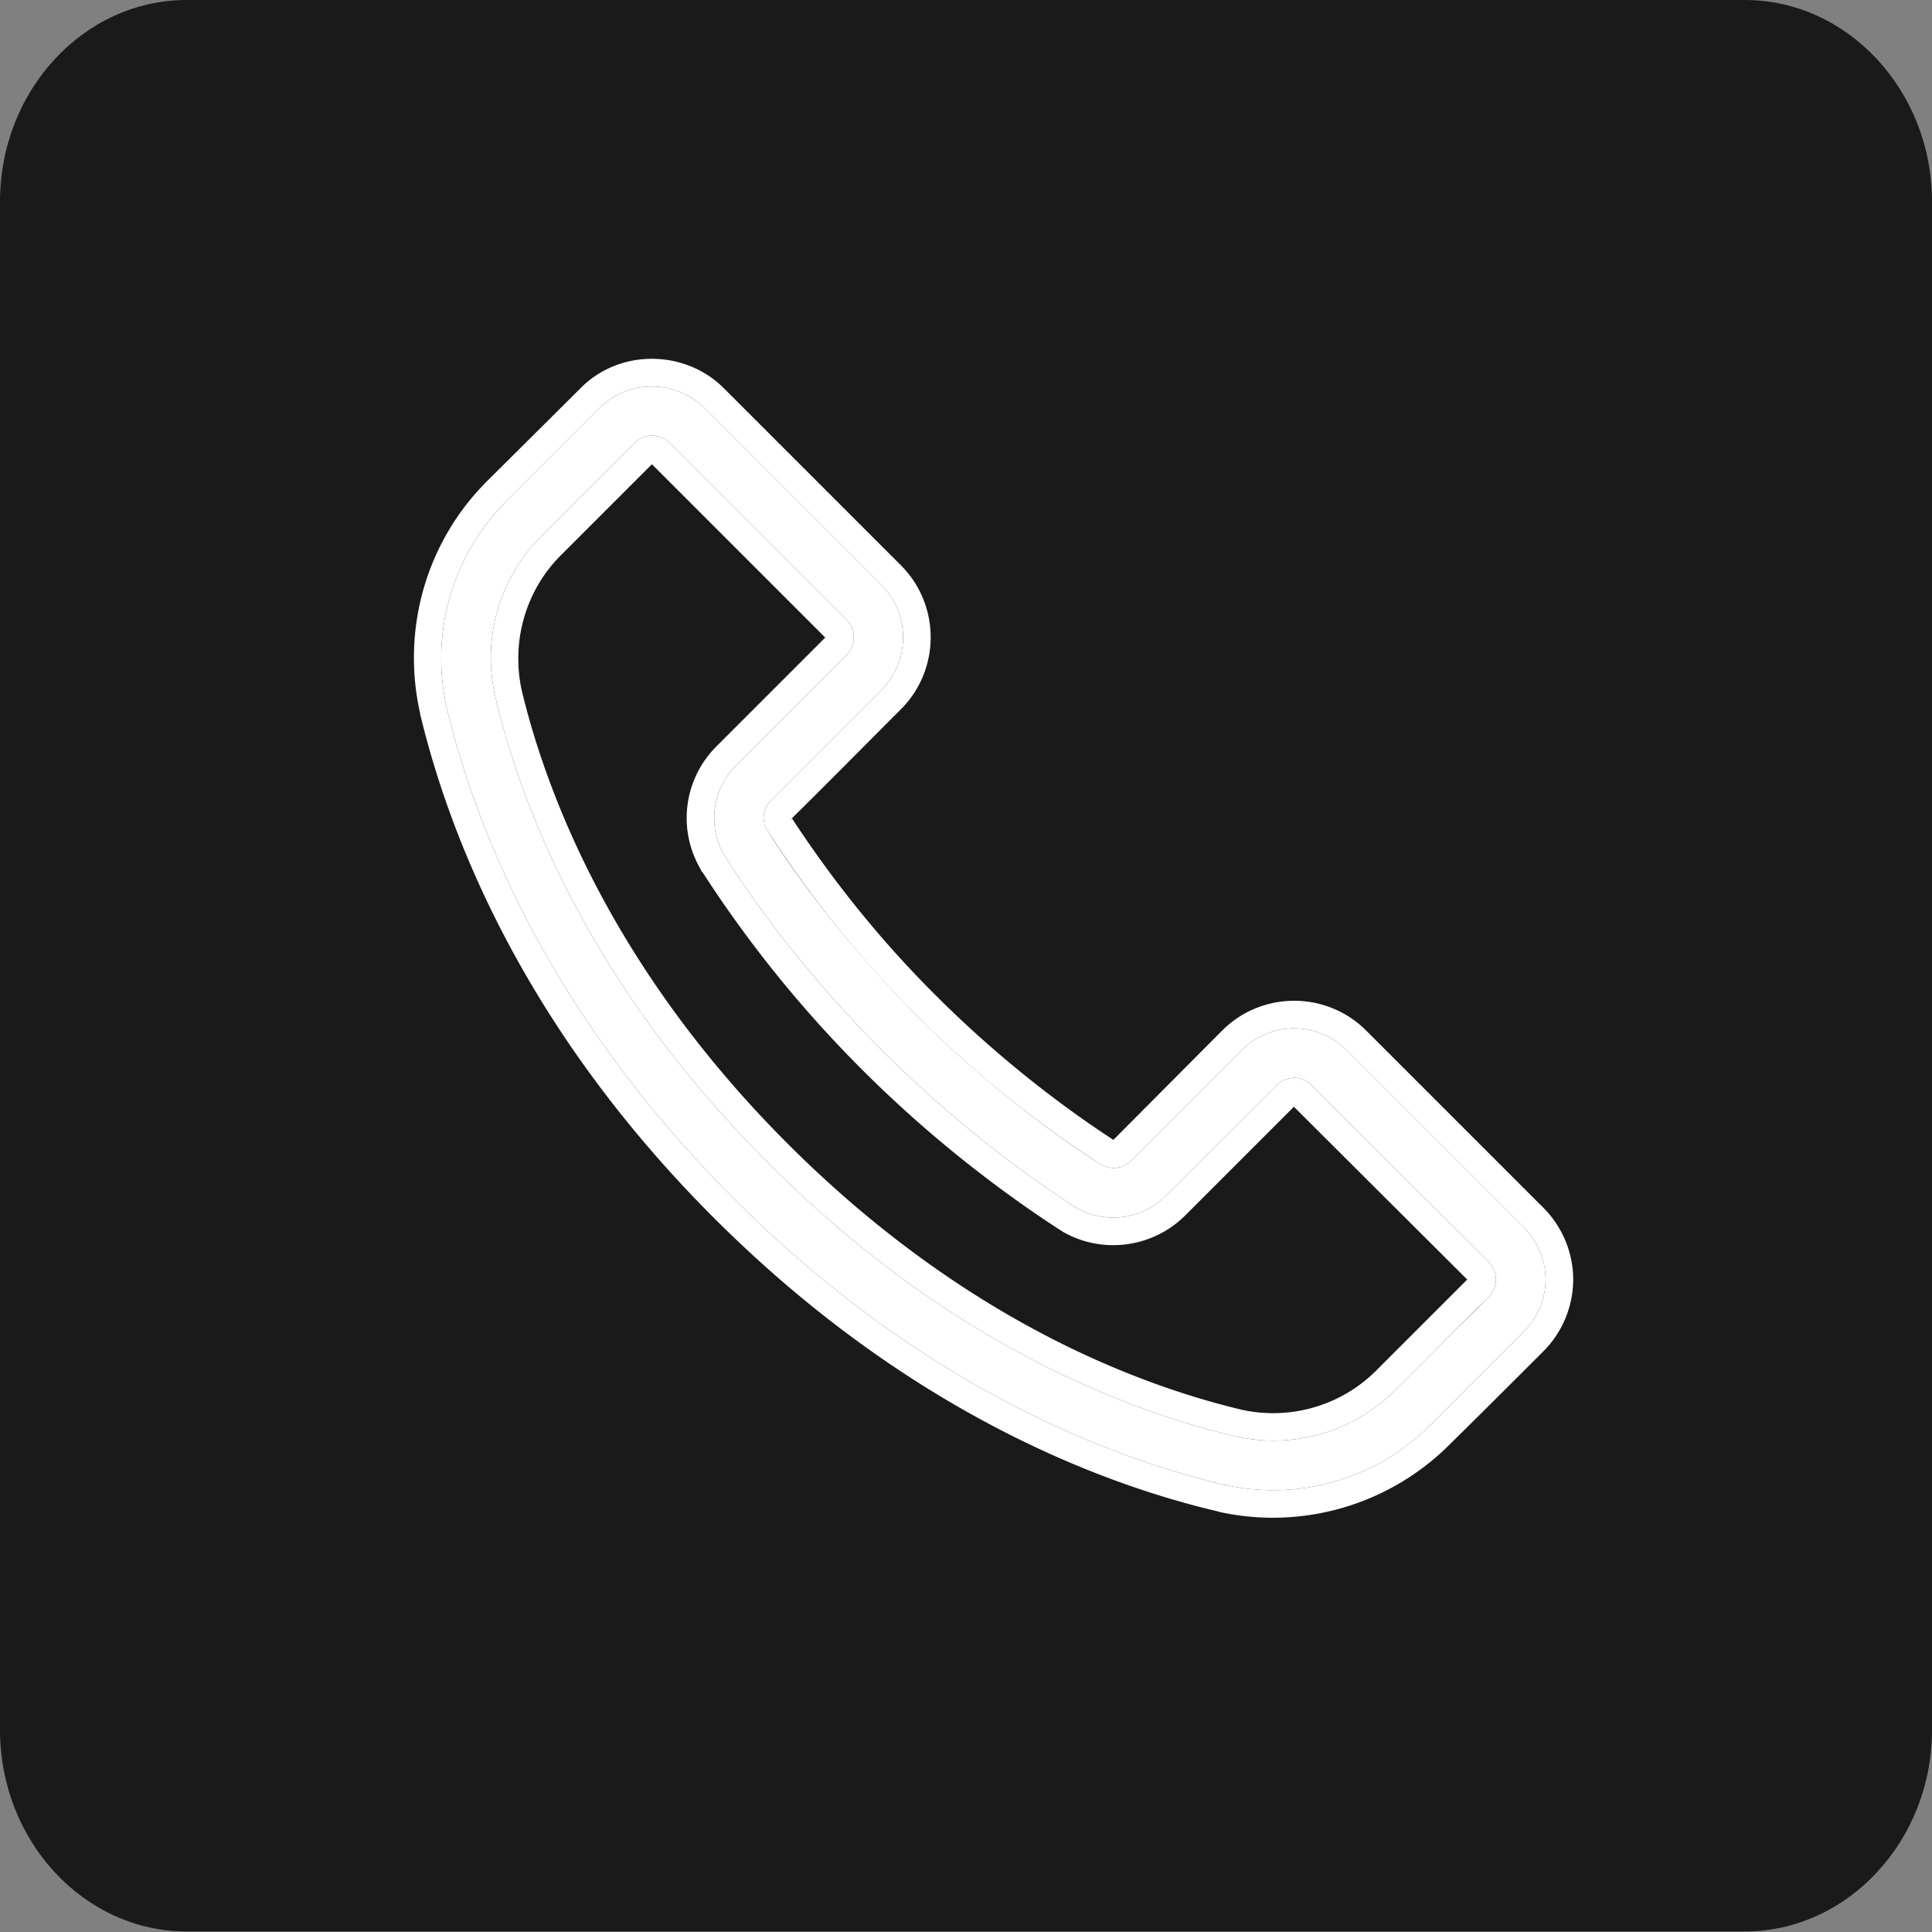 <svg width="35" height="35" fill="none" xmlns="http://www.w3.org/2000/svg"><rect width="100%" height="100%" fill="#808080" stroke="none"/><path d="M31.61 34.99H3.38C1.52 34.99 0 33.35 0 31.34V3.65C0 1.64 1.52 0 3.38 0h28.23C33.47 0 35 1.64 35 3.65v27.69c0 2.01-1.53 3.65-3.39 3.65Z" fill="#1A1A1A"/><path d="M12.13 8.02a.482.482 0 0 0-.32-.13c-.12 0-.23.05-.31.13L9.81 9.71c-.76.76-1.08 1.85-.84 2.9.47 2 1.71 5.23 4.95 8.46 3.23 3.24 6.46 4.48 8.46 4.95 1.05.24 2.14-.08 2.9-.84l1.43-1.43c.09-.09.18-.17.26-.25.08-.09.13-.2.13-.32s-.05-.23-.13-.32l-3.21-3.2a.435.435 0 0 0-.63 0l-2.01 2c-.43.44-1.11.52-1.64.21 0-.01 0-.01-.01-.01-.75-.48-2.09-1.43-3.5-2.84-1.41-1.41-2.36-2.75-2.83-3.5l-.01-.01c-.32-.53-.23-1.2.2-1.64l2.01-2.01c.17-.17.17-.46 0-.63l-3.21-3.21Zm2.82 3.53-3.14-3.14-1.65 1.65c-.64.64-.9 1.56-.71 2.44.46 1.92 1.67 5.07 4.82 8.22 3.16 3.16 6.3 4.36 8.23 4.82.87.19 1.79-.07 2.43-.71l1.43-1.43.22-.22-3.14-3.13-1.97 1.97c-.59.59-1.52.71-2.24.28l-.01-.01c-.01 0-.01-.01-.02-.01-.77-.5-2.14-1.46-3.58-2.9a21.653 21.653 0 0 1-2.9-3.59h-.01l-.01-.03c-.43-.72-.32-1.64.28-2.24l1.97-1.97Zm4.28 10.75s0-.01-.01-.01l.01.01Zm2.96 4.6h-.01c-2.1-.5-5.5-1.8-8.89-5.19-3.4-3.4-4.7-6.8-5.2-8.9a4.04 4.04 0 0 1 1.08-3.73l1.69-1.69a1.356 1.356 0 0 1 1.9 0l3.21 3.21c.52.52.52 1.37 0 1.9l-2 2-.01.01c-.14.14-.17.36-.06.53a20.29 20.29 0 0 0 6.05 6.06c.18.1.4.07.54-.07l2.01-2.01a1.34 1.34 0 0 1 1.89 0l3.21 3.21c.25.25.4.6.4.95 0 .36-.15.7-.4.95l-1.69 1.69a4.03 4.03 0 0 1-3.72 1.08Zm4.07-.73a4.527 4.527 0 0 1-4.17 1.22c-.01 0-.02-.01-.03-.01-2.17-.51-5.66-1.85-9.13-5.32-3.47-3.47-4.8-6.96-5.32-9.13v-.01c-.34-1.52.11-3.1 1.21-4.2l1.69-1.68c.34-.35.81-.54 1.3-.54s.96.19 1.3.53l3.21 3.21c.72.72.72 1.89 0 2.61-.58.58-1.42 1.43-1.97 1.97v.01c.46.7 1.32 1.93 2.61 3.21 1.27 1.27 2.49 2.14 3.21 2.61l1.97-1.98c.72-.72 1.89-.72 2.61 0l3.21 3.21c.34.34.54.81.54 1.3s-.2.96-.54 1.3c-.47.47-1.12 1.12-1.7 1.69ZM14.32 14.86Zm0 0c0-.01.01-.01.01-.02.01 0 .01-.01.02-.01l-.03.03Zm7.8 12.53h-.01.01Z" fill="#FFF" fill-rule="evenodd"/><path d="M12.76 7.39a1.356 1.356 0 0 0-1.9 0L9.17 9.08a4.04 4.04 0 0 0-1.08 3.73c.5 2.1 1.8 5.5 5.2 8.9 3.39 3.39 6.79 4.69 8.89 5.19h.01c1.34.3 2.75-.11 3.72-1.08l1.69-1.69c.25-.25.4-.59.4-.95 0-.35-.15-.7-.4-.95l-3.21-3.21a1.34 1.34 0 0 0-1.89 0l-2.01 2.01c-.14.14-.36.17-.54.07-.72-.46-2-1.36-3.35-2.71-1.34-1.35-2.25-2.63-2.7-3.35a.424.424 0 0 1 .06-.53c0-.01.01-.01.01-.01l2-2c.52-.53.52-1.38 0-1.9l-3.21-3.21Zm-.63.63 3.21 3.21c.17.17.17.46 0 .63l-2.01 2.01c-.43.44-.52 1.11-.2 1.64l.01.01c.47.75 1.42 2.09 2.83 3.5 1.41 1.41 2.75 2.36 3.5 2.84.01 0 .01 0 .01.01.53.31 1.21.23 1.64-.21l2.01-2c.17-.18.46-.18.63 0l3.21 3.2c.08.09.13.2.13.32s-.05.23-.13.32c-.47.46-1.12 1.11-1.69 1.68-.76.76-1.85 1.08-2.9.84-2-.47-5.23-1.71-8.46-4.95-3.24-3.23-4.48-6.46-4.95-8.46-.24-1.05.08-2.14.84-2.9l1.69-1.69c.08-.08.19-.13.31-.13s.23.05.32.13Z" fill="#FFF" fill-rule="evenodd"/></svg>